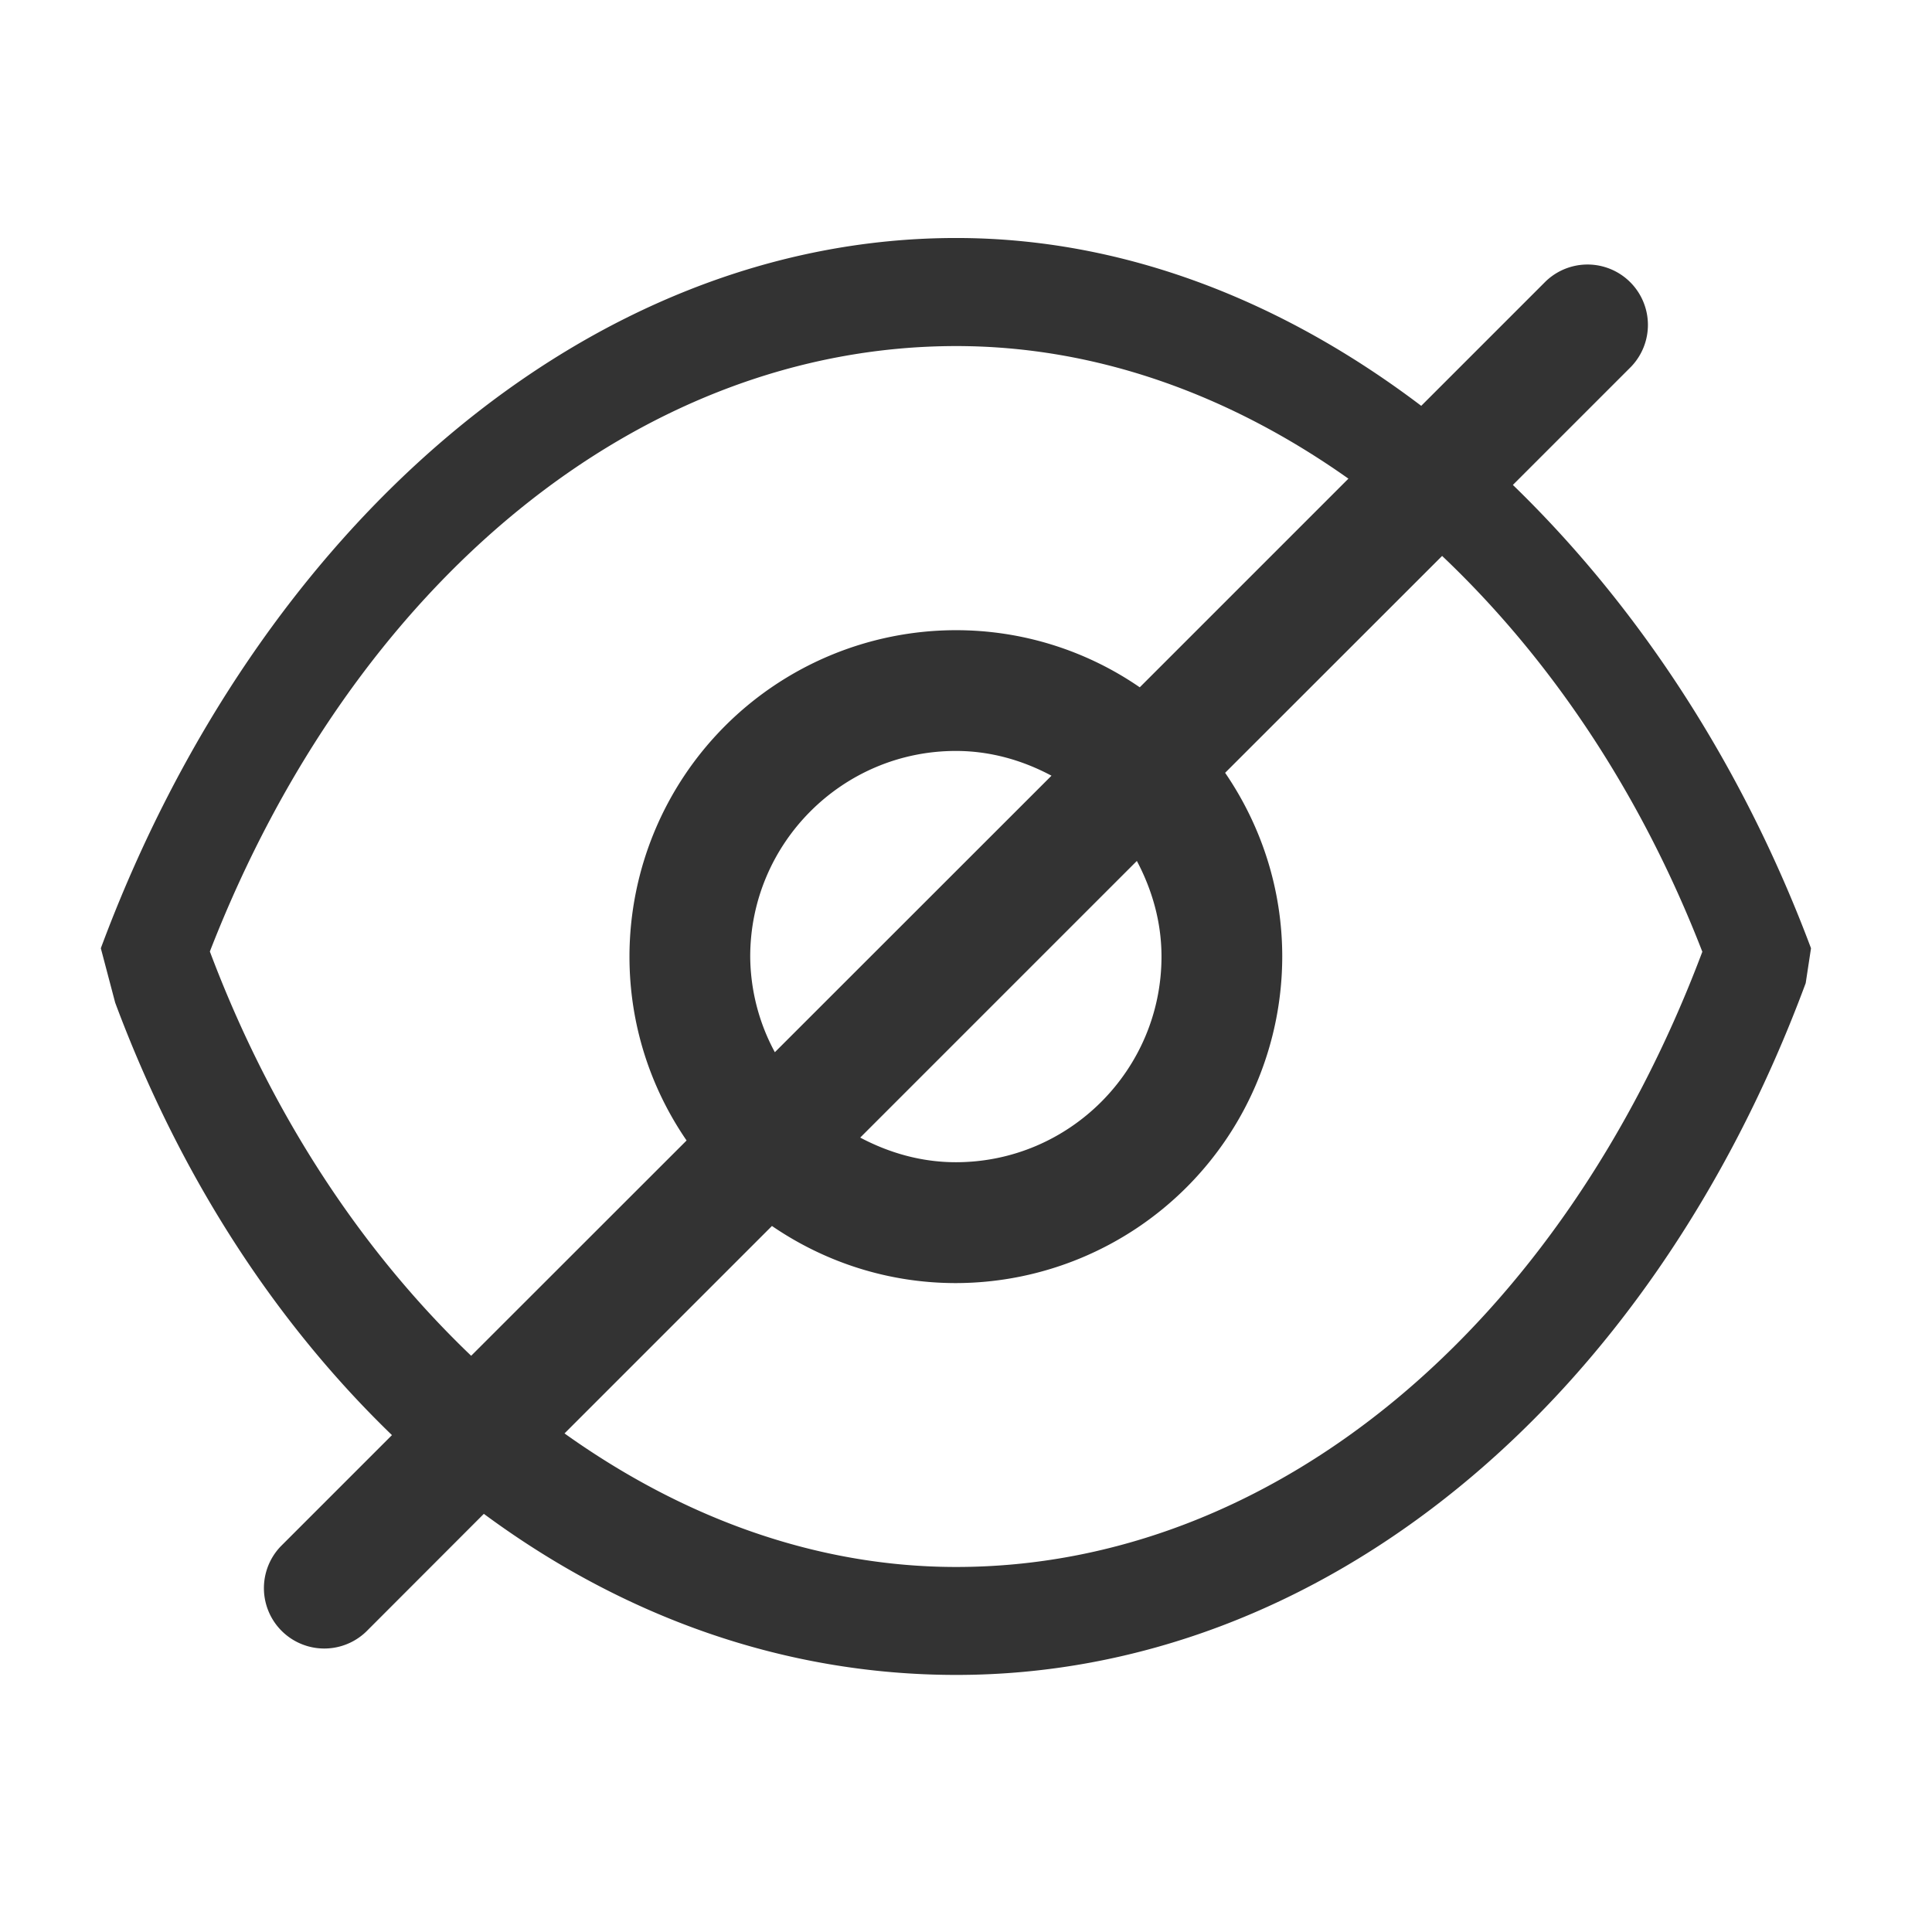 <?xml version="1.0" standalone="no"?><!DOCTYPE svg PUBLIC "-//W3C//DTD SVG 1.1//EN" "http://www.w3.org/Graphics/SVG/1.1/DTD/svg11.dtd"><svg t="1535095299424" class="icon" style="" viewBox="0 0 1024 1024" version="1.1" xmlns="http://www.w3.org/2000/svg" p-id="10758" xmlns:xlink="http://www.w3.org/1999/xlink" width="200" height="200"><defs><style type="text/css"></style></defs><path d="M801.856 257.024l62.592-62.592a32 32 0 0 0-45.248-45.248l-65.92 65.92c-73.728-55.872-157.888-88.96-246.464-88.96-194.816 0-370.304 152.896-453.376 376.448l7.616 28.864c34.944 93.696 85.824 170.368 146.688 229.184l-58.88 58.88a32 32 0 0 0 45.248 45.248l62.336-62.4c74.048 54.72 159.424 85.376 250.432 85.376 193.216 0 367.296-143.232 450.176-366.656l2.816-18.496c-36.736-98.048-91.904-181.504-158.016-245.568zM111.232 504.32c75.968-195.52 227.776-320.896 395.584-320.896 74.304 0 145.024 25.792 207.872 70.272L604.096 364.288a171.52 171.52 0 0 0-97.472-30.272 173.12 173.12 0 0 0-172.992 172.992c0 36.16 11.2 69.696 30.272 97.472l-114.176 114.112C192.32 663.68 144 591.424 111.232 504.32z m504.384 2.688c0 60.096-48.896 108.992-108.992 108.992-18.368 0-35.456-4.992-50.688-13.056L602.56 456.32c8.064 15.232 13.056 32.32 13.056 50.688z m-217.984 0c0-60.096 48.896-108.992 108.992-108.992 18.368 0 35.456 4.992 50.688 13.12l-146.624 146.56a107.904 107.904 0 0 1-13.056-50.688z m109.184 323.52c-74.112 0-144.832-25.984-207.616-70.784l109.952-109.952c27.776 19.008 61.312 30.272 97.472 30.272a173.248 173.248 0 0 0 172.992-172.992c0-36.16-11.264-69.696-30.272-97.472l115.008-114.944c56.896 53.952 104.896 124.672 137.92 209.792-74.88 198.912-227.52 326.08-395.456 326.08z" p-id="10759" fill="#333333"></path></svg>